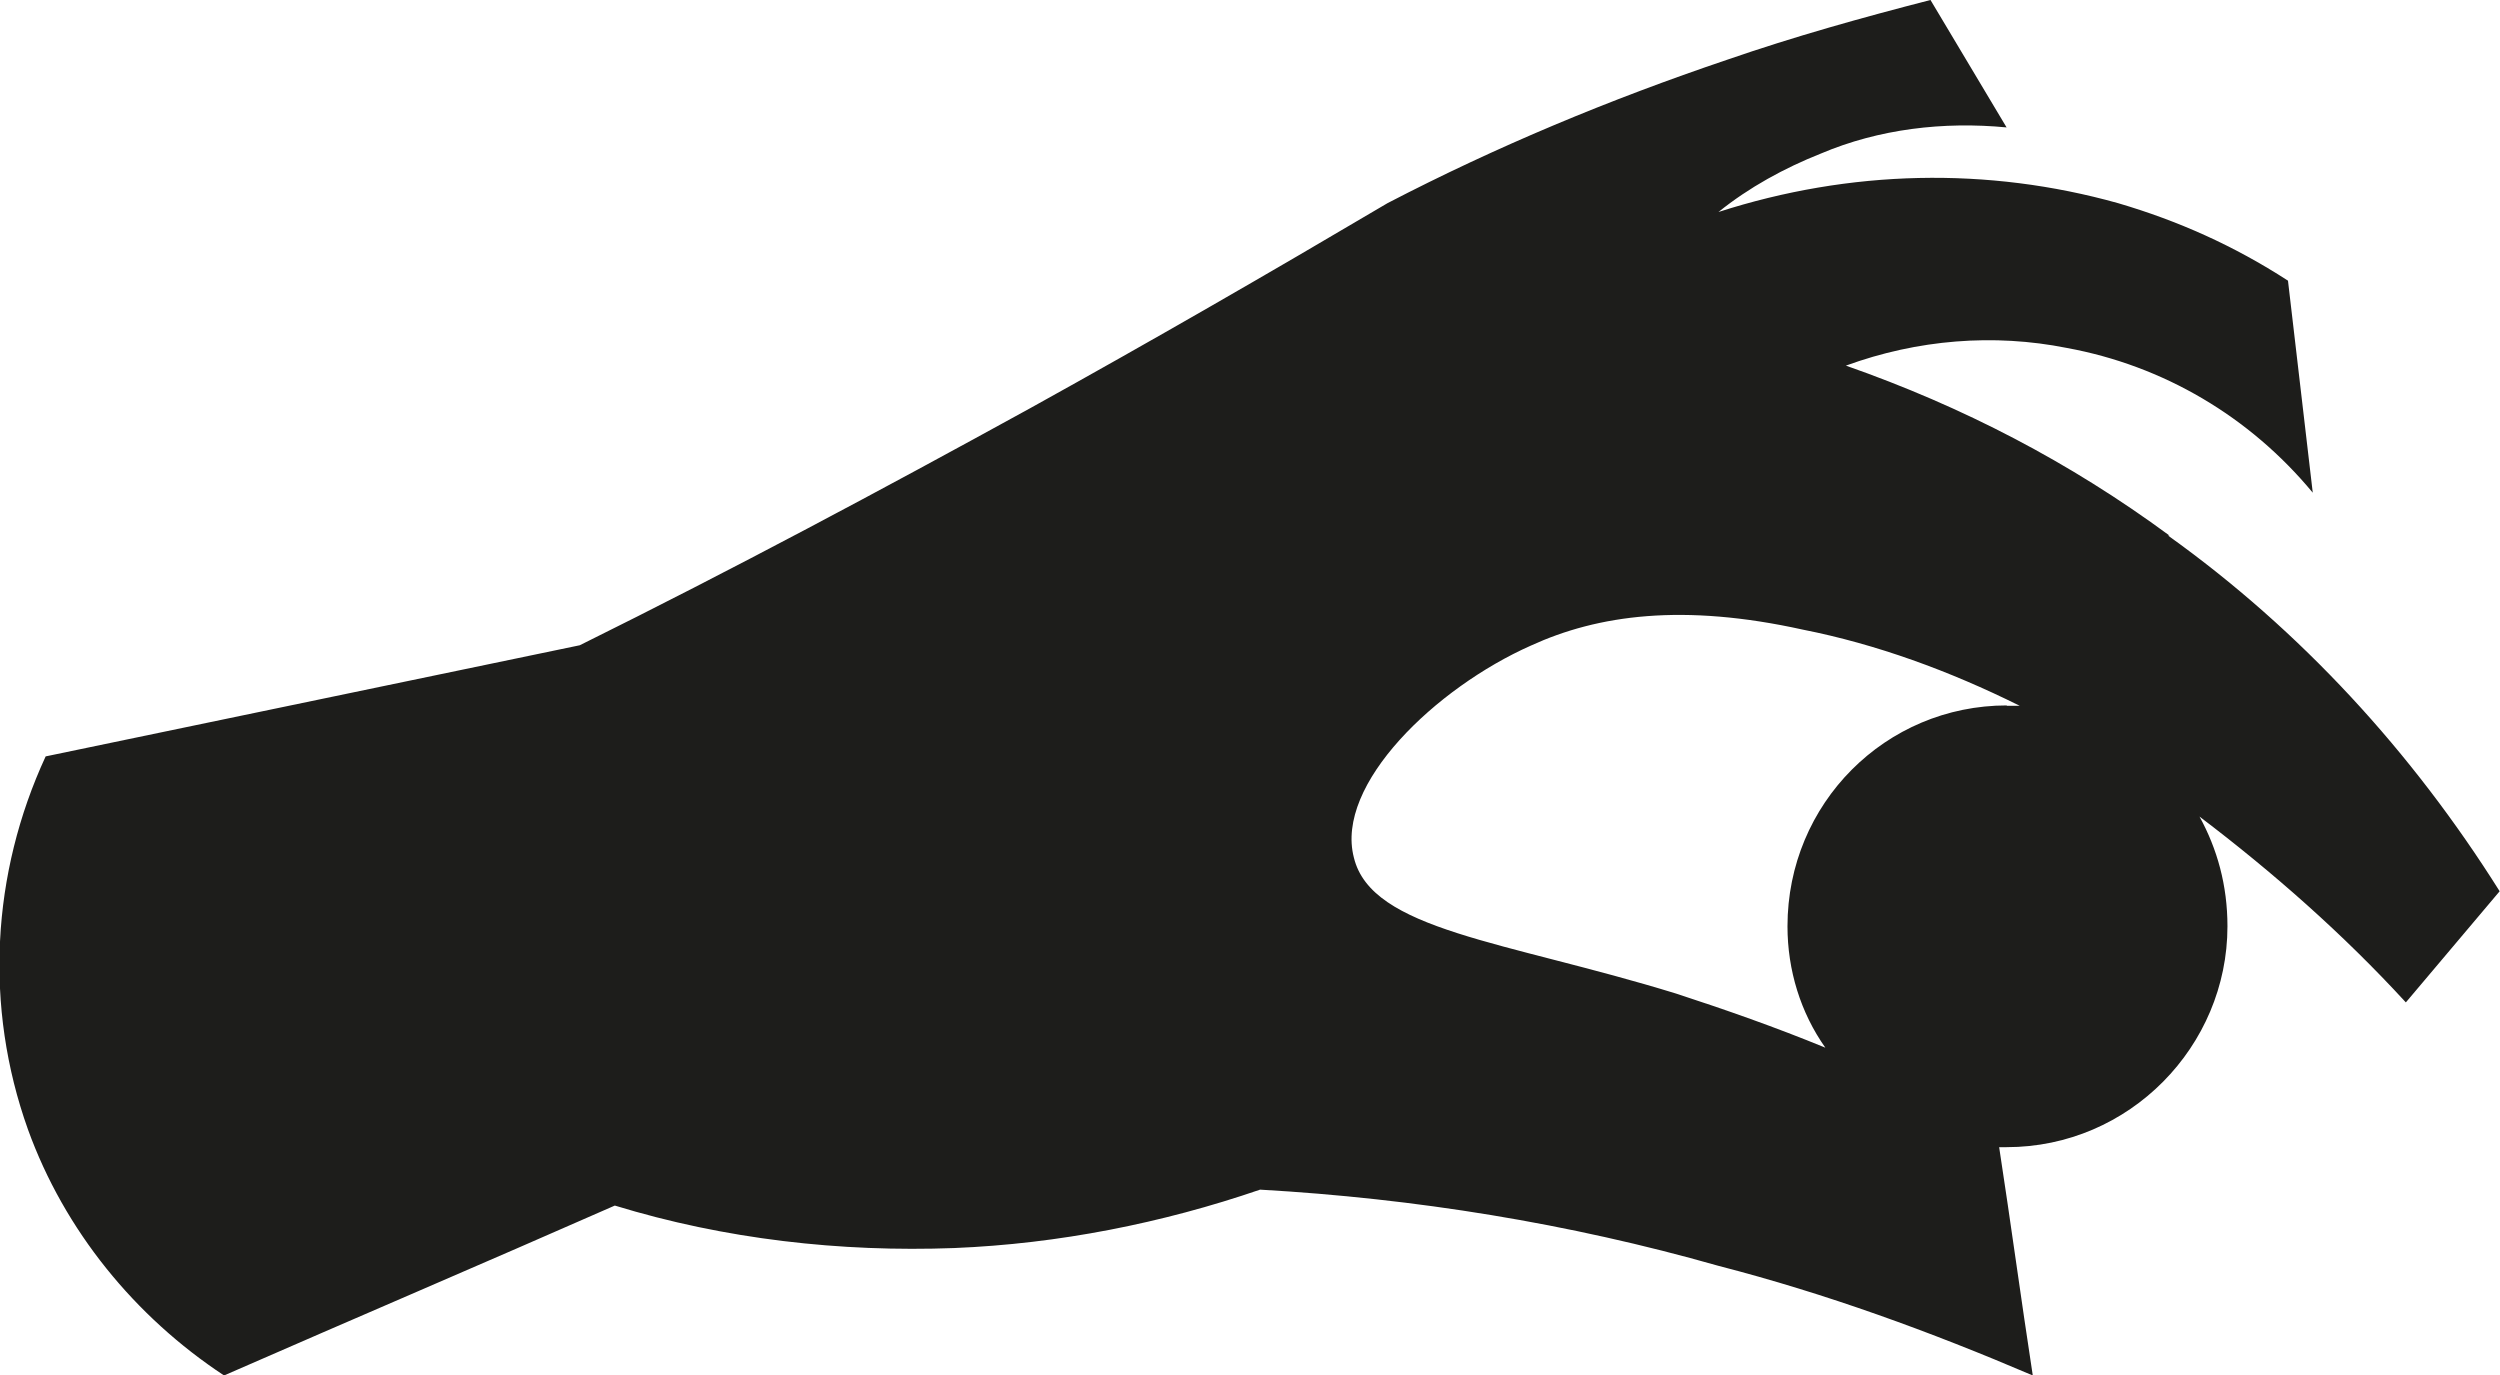 <?xml version="1.0" encoding="UTF-8" standalone="no"?>
<!-- Created with Inkscape (http://www.inkscape.org/) -->

<svg
   width="800"
   height="440.145"
   viewBox="0 0 7.063 2.138"
   version="1.1"
   id="svg1"
   inkscape:version="1.4.2 (ebf0e940d0, 2025-05-08)"
   sodipodi:docname="pay.svg"
   xmlns:inkscape="http://www.inkscape.org/namespaces/inkscape"
   xmlns:sodipodi="http://sodipodi.sourceforge.net/DTD/sodipodi-0.dtd"
   xmlns="http://www.w3.org/2000/svg"
   xmlns:svg="http://www.w3.org/2000/svg">
  <sodipodi:namedview
     id="namedview1"
     pagecolor="#ffffff"
     bordercolor="#000000"
     borderopacity="0.25"
     inkscape:showpageshadow="2"
     inkscape:pageopacity="0.0"
     inkscape:pagecheckerboard="0"
     inkscape:deskcolor="#d1d1d1"
     inkscape:document-units="mm"
     inkscape:zoom="0.55232884"
     inkscape:cx="287.87199"
     inkscape:cy="96.862586"
     inkscape:window-width="1440"
     inkscape:window-height="868"
     inkscape:window-x="0"
     inkscape:window-y="0"
     inkscape:window-maximized="1"
     inkscape:current-layer="layer1" />
  <defs
     id="defs1" />
  <g
     inkscape:label="Layer 1"
     inkscape:groupmode="layer"
     id="layer1"
     transform="translate(-62.193,-76.735)">
    <path
       id="path124"
       d="m 68.322,77.374 c -0.281,-0.207 -0.583,-0.364 -0.914,-0.48 0.203,-0.074 0.418,-0.091 0.624,-0.05 0.273,0.05 0.517,0.194 0.695,0.409 l -0.07,-0.599 c -0.153,-0.099 -0.31,-0.169 -0.48,-0.219 -0.368,-0.103 -0.757,-0.095 -1.129,0.025 0.087,-0.07 0.186,-0.124 0.289,-0.165 0.165,-0.07 0.347,-0.091 0.525,-0.074 l -0.215,-0.36 c -0.194,0.05 -0.384,0.103 -0.575,0.169 -0.331,0.112 -0.649,0.244 -0.959,0.405 -0.335,0.198 -0.666,0.389 -1.009,0.579 -0.422,0.232 -0.839,0.455 -1.273,0.67 l -1.509,0.314 c -0.153,0.331 -0.174,0.707 -0.05,1.054 0.103,0.285 0.302,0.529 0.554,0.695 0.368,-0.161 0.736,-0.318 1.104,-0.48 0.31,0.095 0.637,0.132 0.959,0.12 0.294,-0.012 0.587,-0.07 0.864,-0.165 0.438,0.025 0.872,0.095 1.294,0.215 0.306,0.079 0.599,0.186 0.889,0.31 -0.033,-0.215 -0.062,-0.43 -0.095,-0.645 0.008,0 0.017,0 0.021,0 0.347,0 0.624,-0.285 0.624,-0.624 0,-0.116 -0.029,-0.219 -0.079,-0.31 0.207,0.157 0.405,0.331 0.583,0.525 l 0.265,-0.314 C 69.008,77.986 68.694,77.643 68.318,77.374 Z m -0.459,0.48 c -0.343,0 -0.62,0.277 -0.62,0.624 0,0.124 0.037,0.244 0.107,0.343 -0.141,-0.058 -0.281,-0.107 -0.422,-0.153 -0.484,-0.149 -0.86,-0.178 -0.91,-0.384 -0.054,-0.207 0.232,-0.48 0.5,-0.599 0.19,-0.087 0.43,-0.12 0.769,-0.045 0.207,0.041 0.413,0.116 0.612,0.215 -0.012,0 -0.021,0 -0.037,0 z m 0,0"
       style="fill:#1d1d1b icc-color(sRGB-IEC61966-2, 0.1, 0.113, 0.112, 0.107);fill-opacity:1;fill-rule:nonzero;stroke:none;stroke-width:0.353"
       aria-label="&lt;" />
  </g>
</svg>
